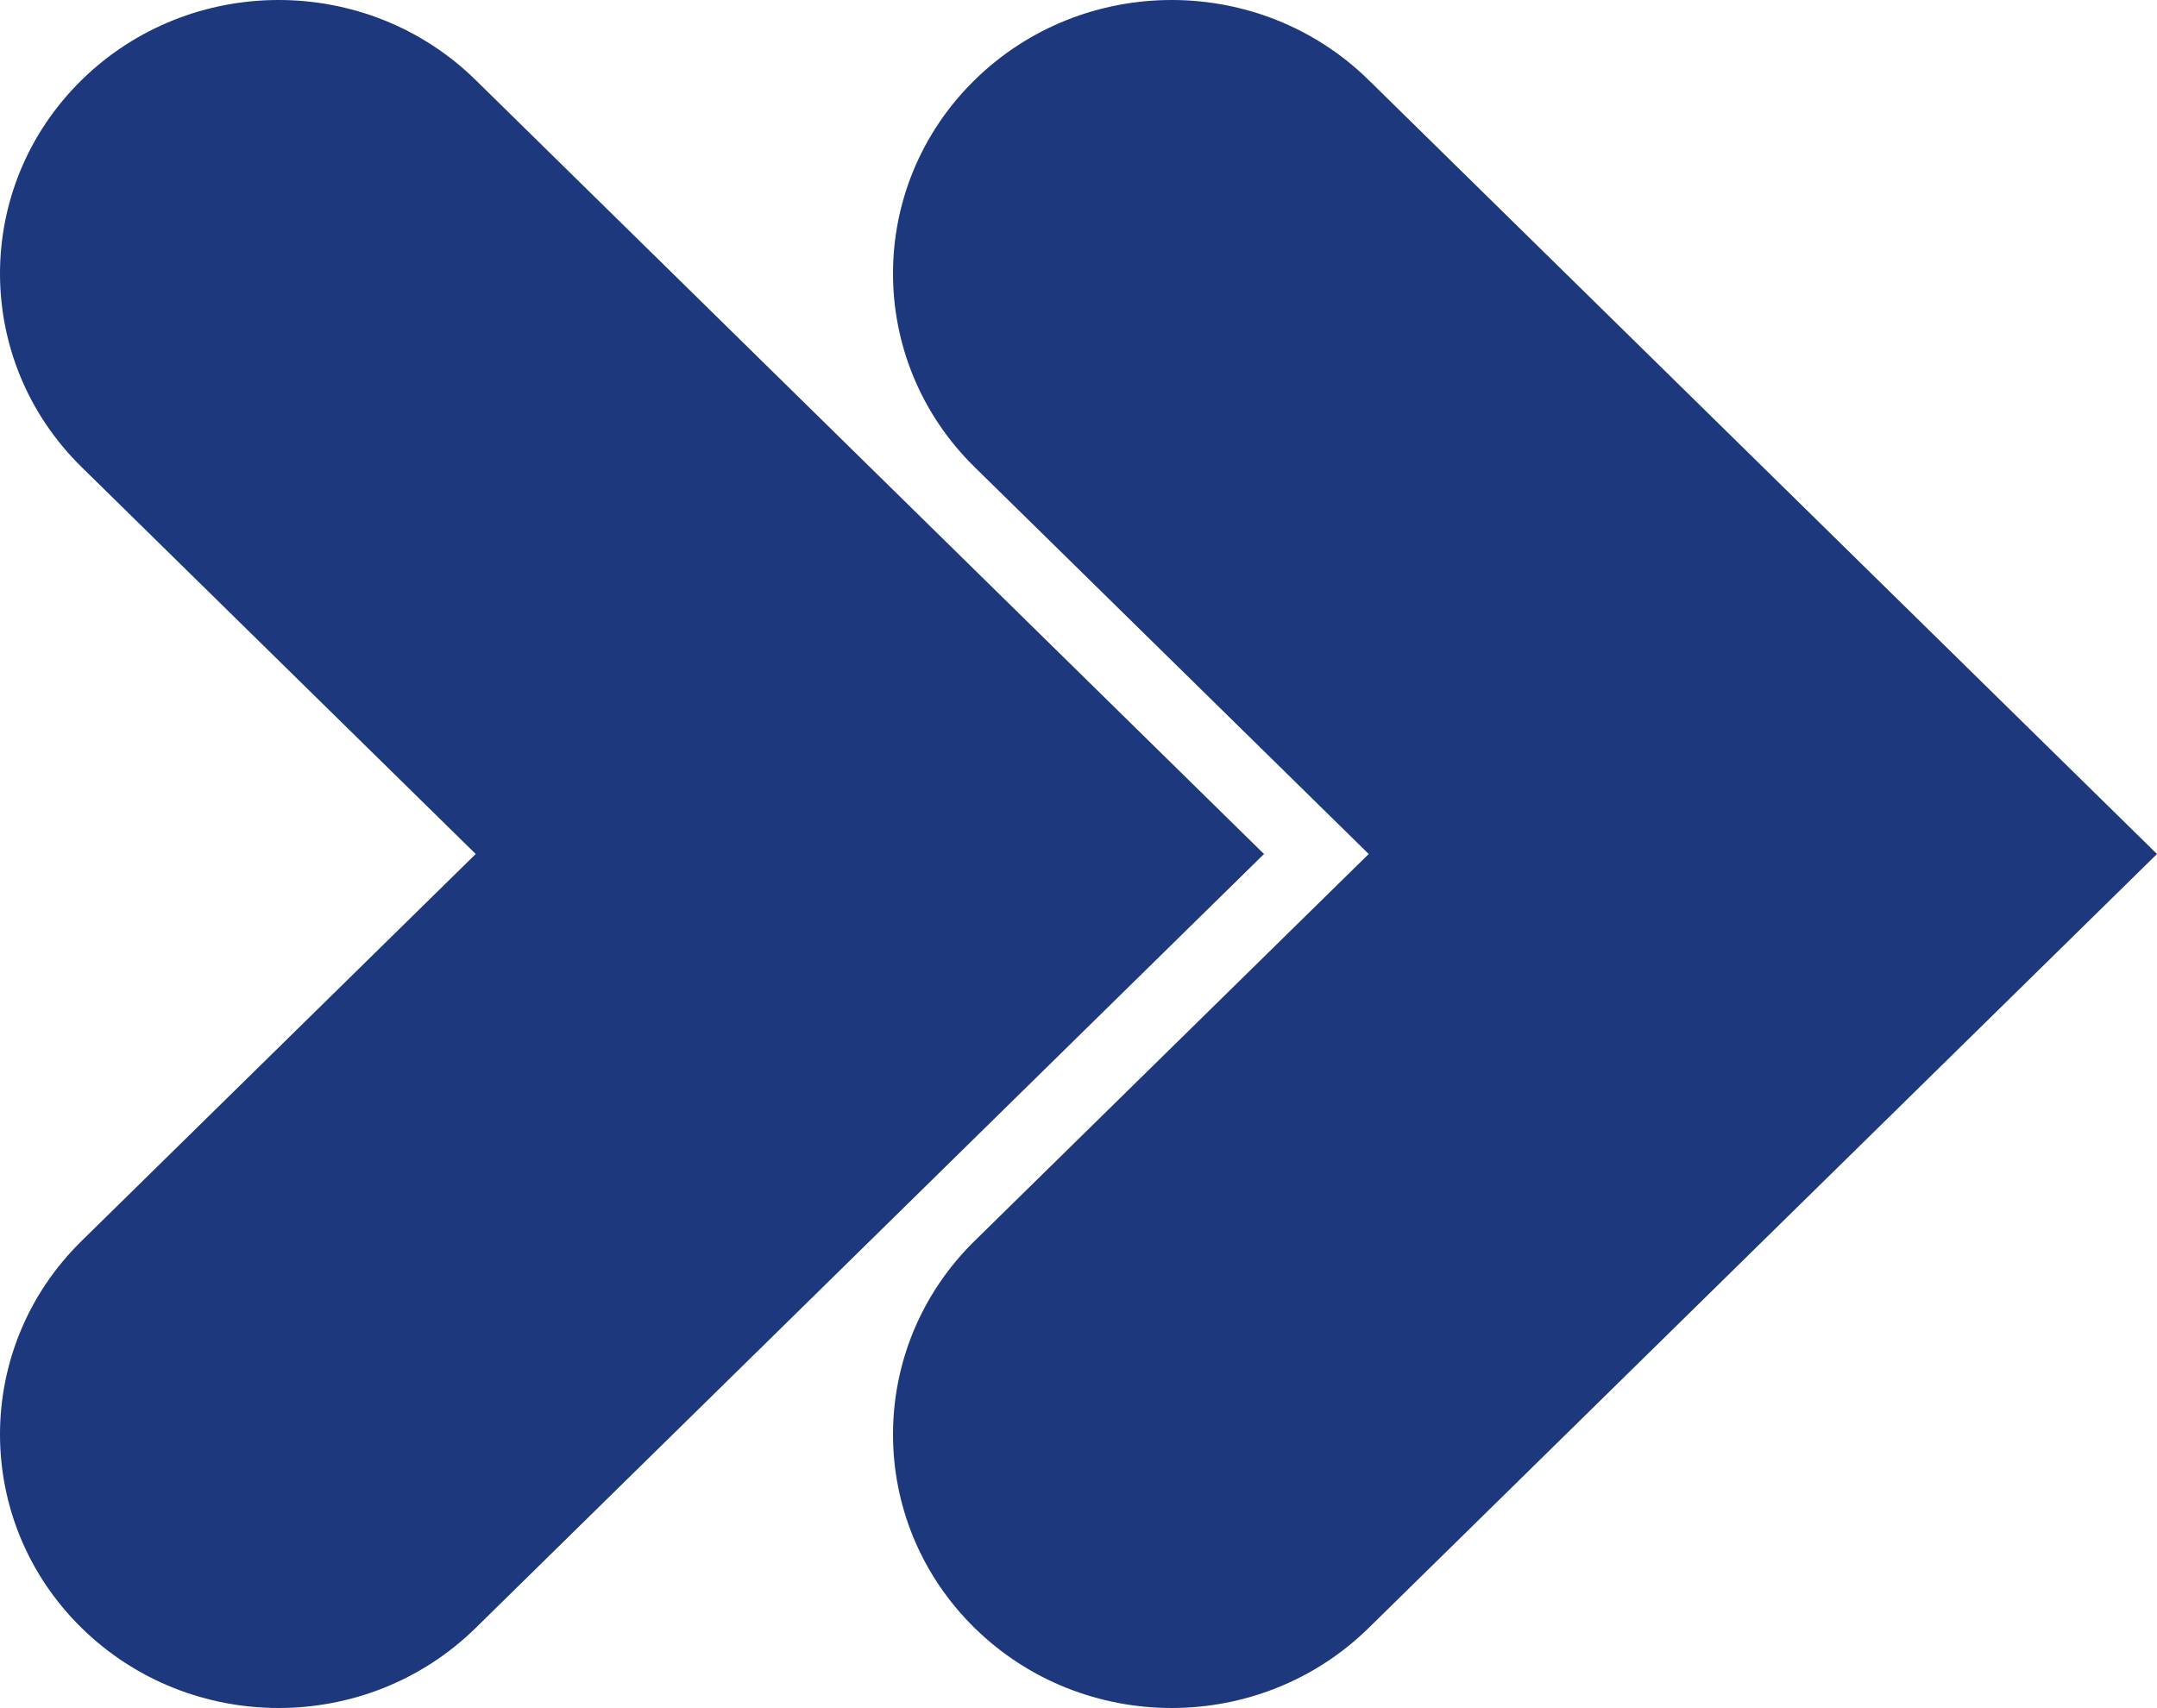 <svg width="500" height="396" viewBox="0 0 500 396" fill="none" xmlns="http://www.w3.org/2000/svg">
<path d="M408.637 287.716L500 198L408.637 108.284L317.273 18.569C292.06 -6.19 251.123 -6.19 225.91 18.569C200.697 43.327 200.697 83.526 225.91 108.284L317.273 198L225.91 287.716C200.697 312.474 200.697 352.673 225.91 377.431C251.123 402.19 292.06 402.19 317.273 377.431L408.637 287.716Z" fill="#1D387C"/>
<g clip-path="url(#clip0_6003_18)">
<path d="M201.637 287.716L293 198L201.637 108.284L110.273 18.569C85.06 -6.19 44.123 -6.19 18.91 18.569C-6.303 43.327 -6.303 83.526 18.91 108.284L110.273 198L18.91 287.716C-6.303 312.474 -6.303 352.673 18.91 377.431C44.123 402.19 85.06 402.19 110.273 377.431L201.637 287.716Z" fill="#1D387C"/>
</g>
<defs>
<clipPath id="clip0_6003_18">
<rect width="293" height="396" fill="white"/>
</clipPath>
</defs>
</svg>
